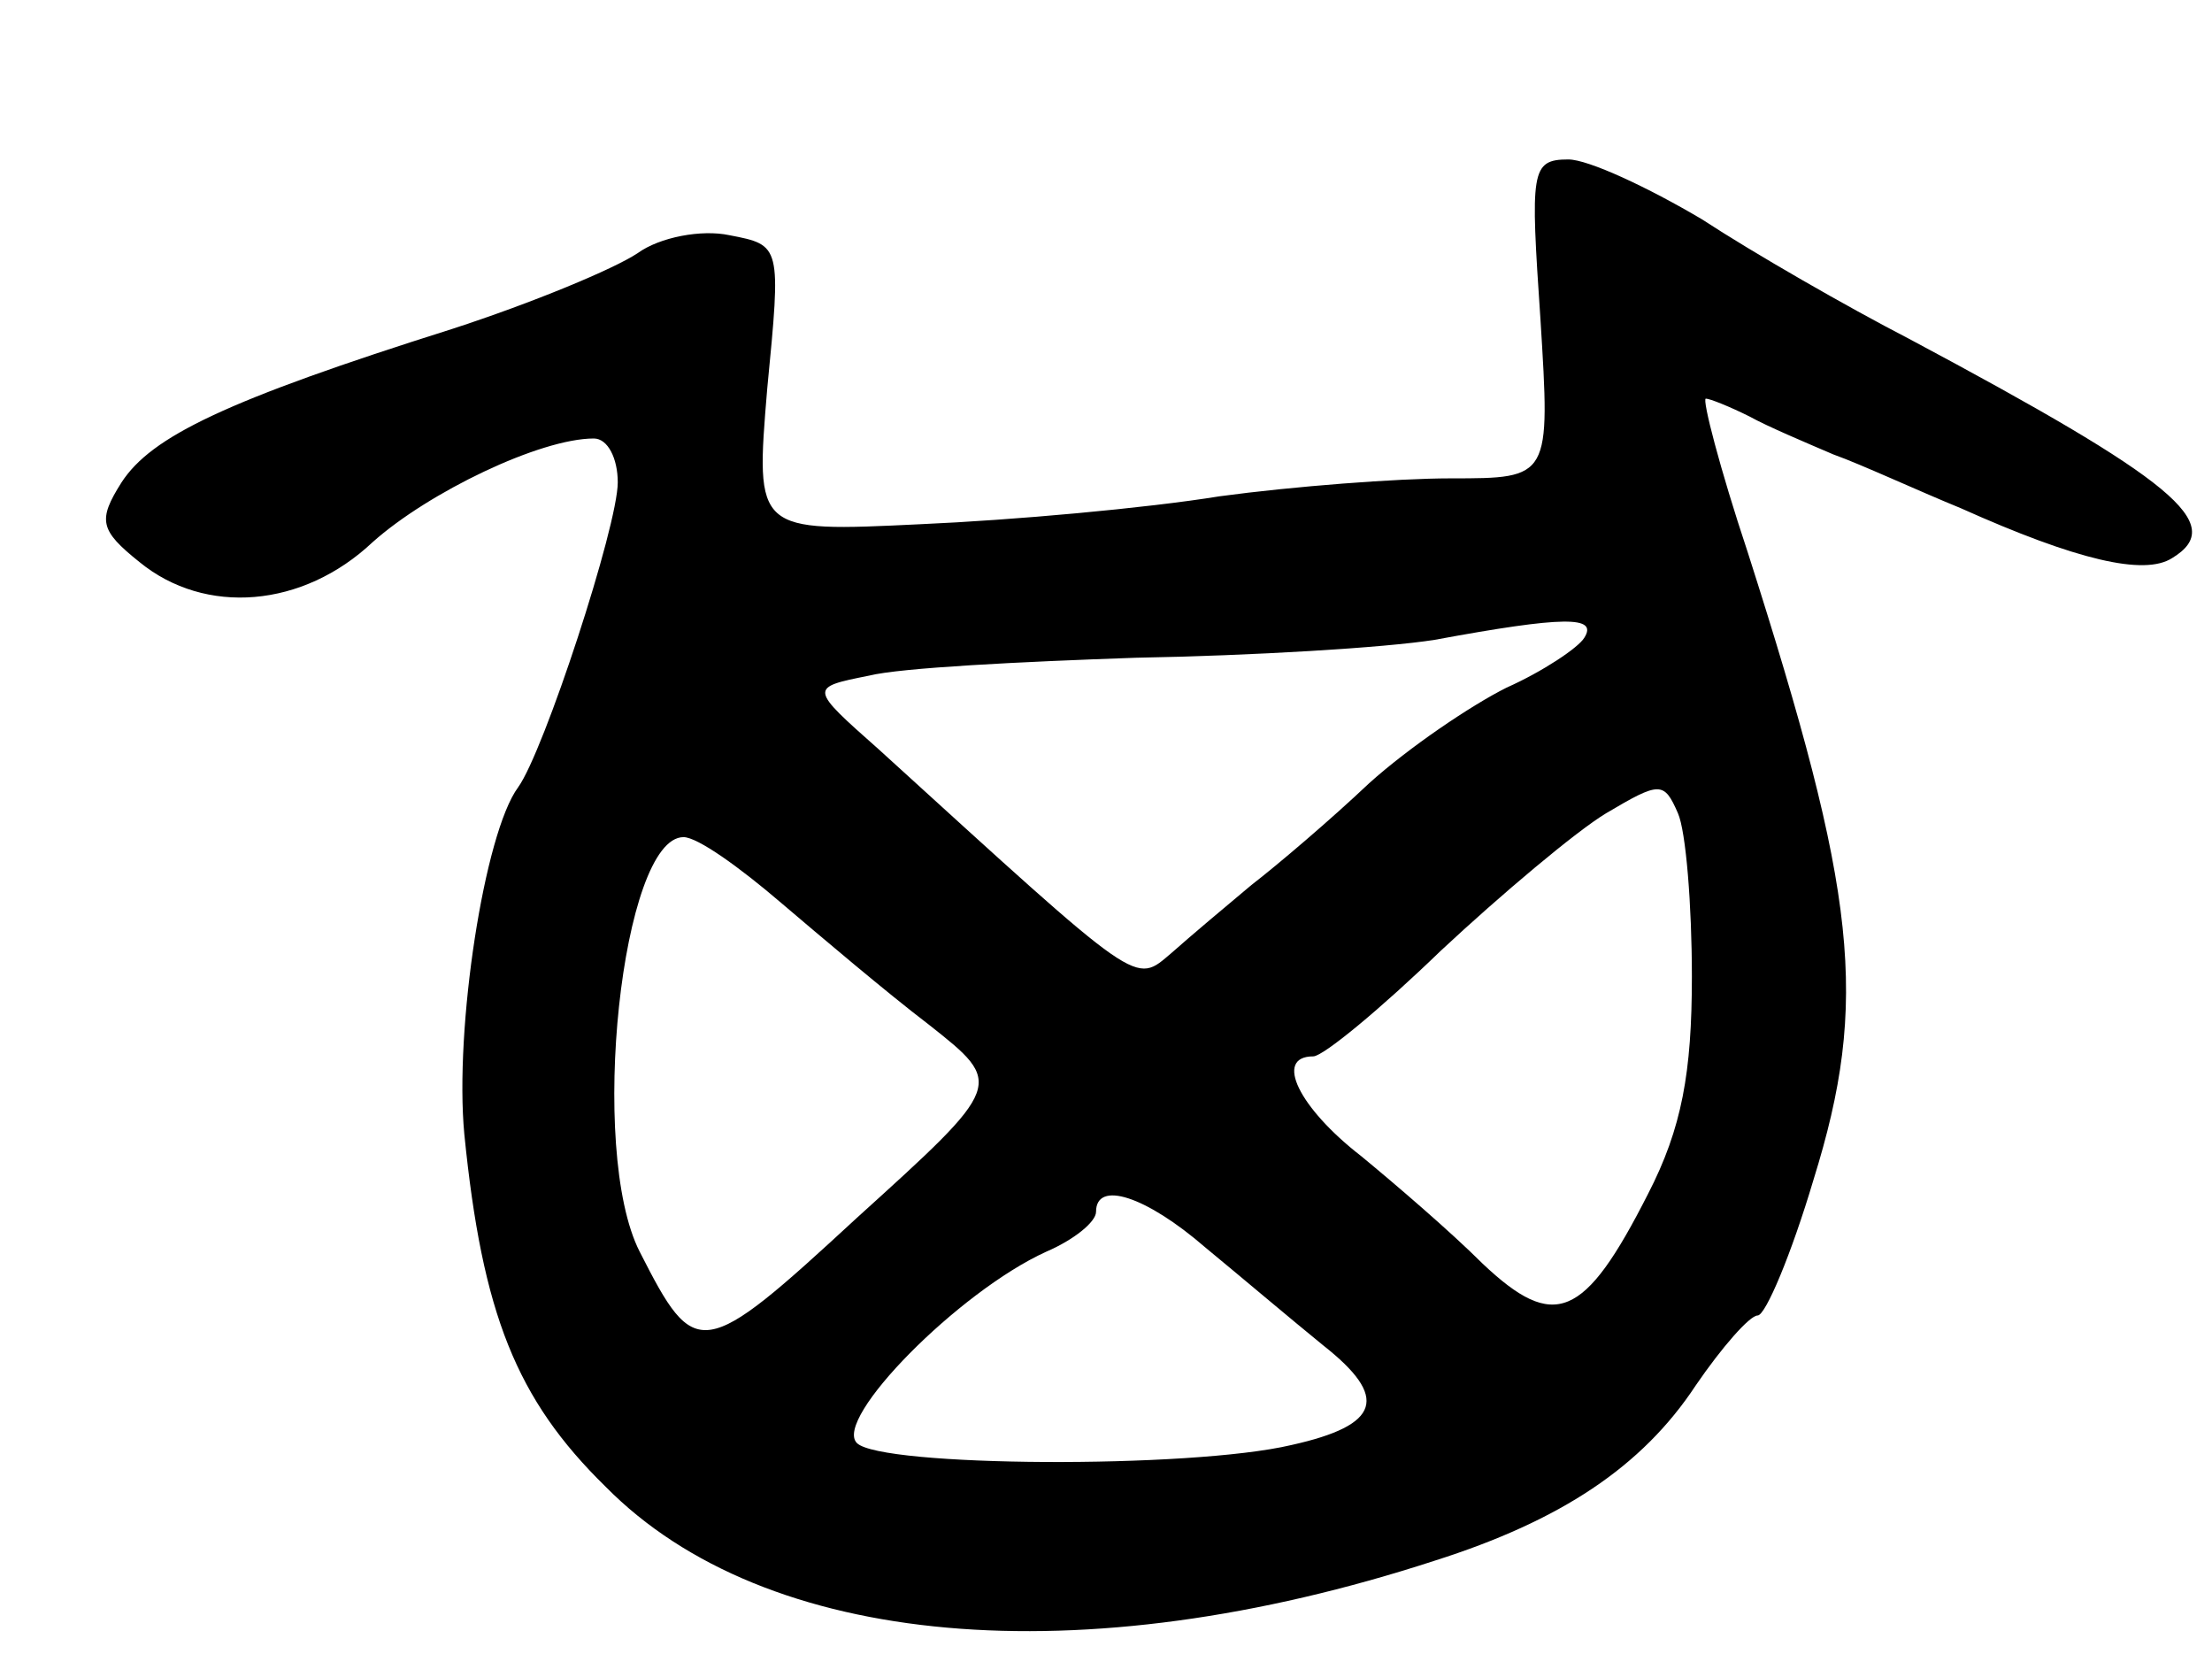 <svg version="1.0" xmlns="http://www.w3.org/2000/svg"
 width="111pt" height="83pt" viewBox="0 0 111 83"
 preserveAspectRatio="xMidYMid meet">
<g transform="translate(0,83) scale(0.1,-0.1)"
fill="#000000" stroke="none">
<path d="M773 670 c5 -80 5 -80 -45 -80 -27 0 -79 -4 -116 -9 -37 -6 -104 -12
-150 -14 -83 -4 -83 -4 -77 68 7 72 7 72 -19 77 -14 3 -35 -1 -46 -9 -12 -8
-53 -25 -93 -38 -114 -36 -151 -54 -166 -77 -12 -19 -11 -24 9 -40 33 -27 82
-23 117 10 28 25 84 52 111 52 7 0 12 -10 12 -22 0 -22 -37 -135 -50 -153 -17
-23 -32 -121 -27 -174 9 -90 26 -133 71 -177 80 -81 238 -95 416 -37 63 20
104 47 131 88 13 19 27 35 31 35 4 0 17 31 28 68 28 90 22 143 -33 315 -14 42
-23 77 -21 77 2 0 12 -4 22 -9 9 -5 28 -13 42 -19 14 -5 42 -18 64 -27 58 -26
92 -34 106 -25 28 17 1 39 -132 110 -31 16 -78 43 -104 60 -27 16 -57 30 -67
30 -19 0 -19 -6 -14 -80z m22 -160 c-3 -5 -21 -17 -39 -25 -18 -9 -49 -30 -69
-48 -19 -18 -46 -41 -59 -51 -12 -10 -31 -26 -40 -34 -19 -16 -14 -19 -147
102 -35 31 -35 31 -5 37 16 4 76 7 134 9 58 1 125 5 150 9 65 12 82 12 75 1z
m54 -170 c0 -48 -5 -76 -22 -109 -32 -63 -47 -69 -83 -35 -16 16 -44 40 -61
54 -31 24 -44 50 -24 50 5 0 34 24 64 53 30 28 68 60 83 69 27 16 29 16 36 0
4 -9 7 -46 7 -82z m-457 37 c20 -17 53 -45 74 -61 38 -30 38 -30 -36 -97 -78
-72 -81 -72 -109 -17 -26 51 -9 208 22 208 7 0 28 -15 49 -33z m213 -173 c17
-14 43 -36 59 -49 33 -26 29 -40 -16 -50 -51 -12 -206 -11 -218 1 -12 12 51
76 95 96 14 6 25 15 25 20 0 16 25 8 55 -18z"/>
</g>
</svg>
